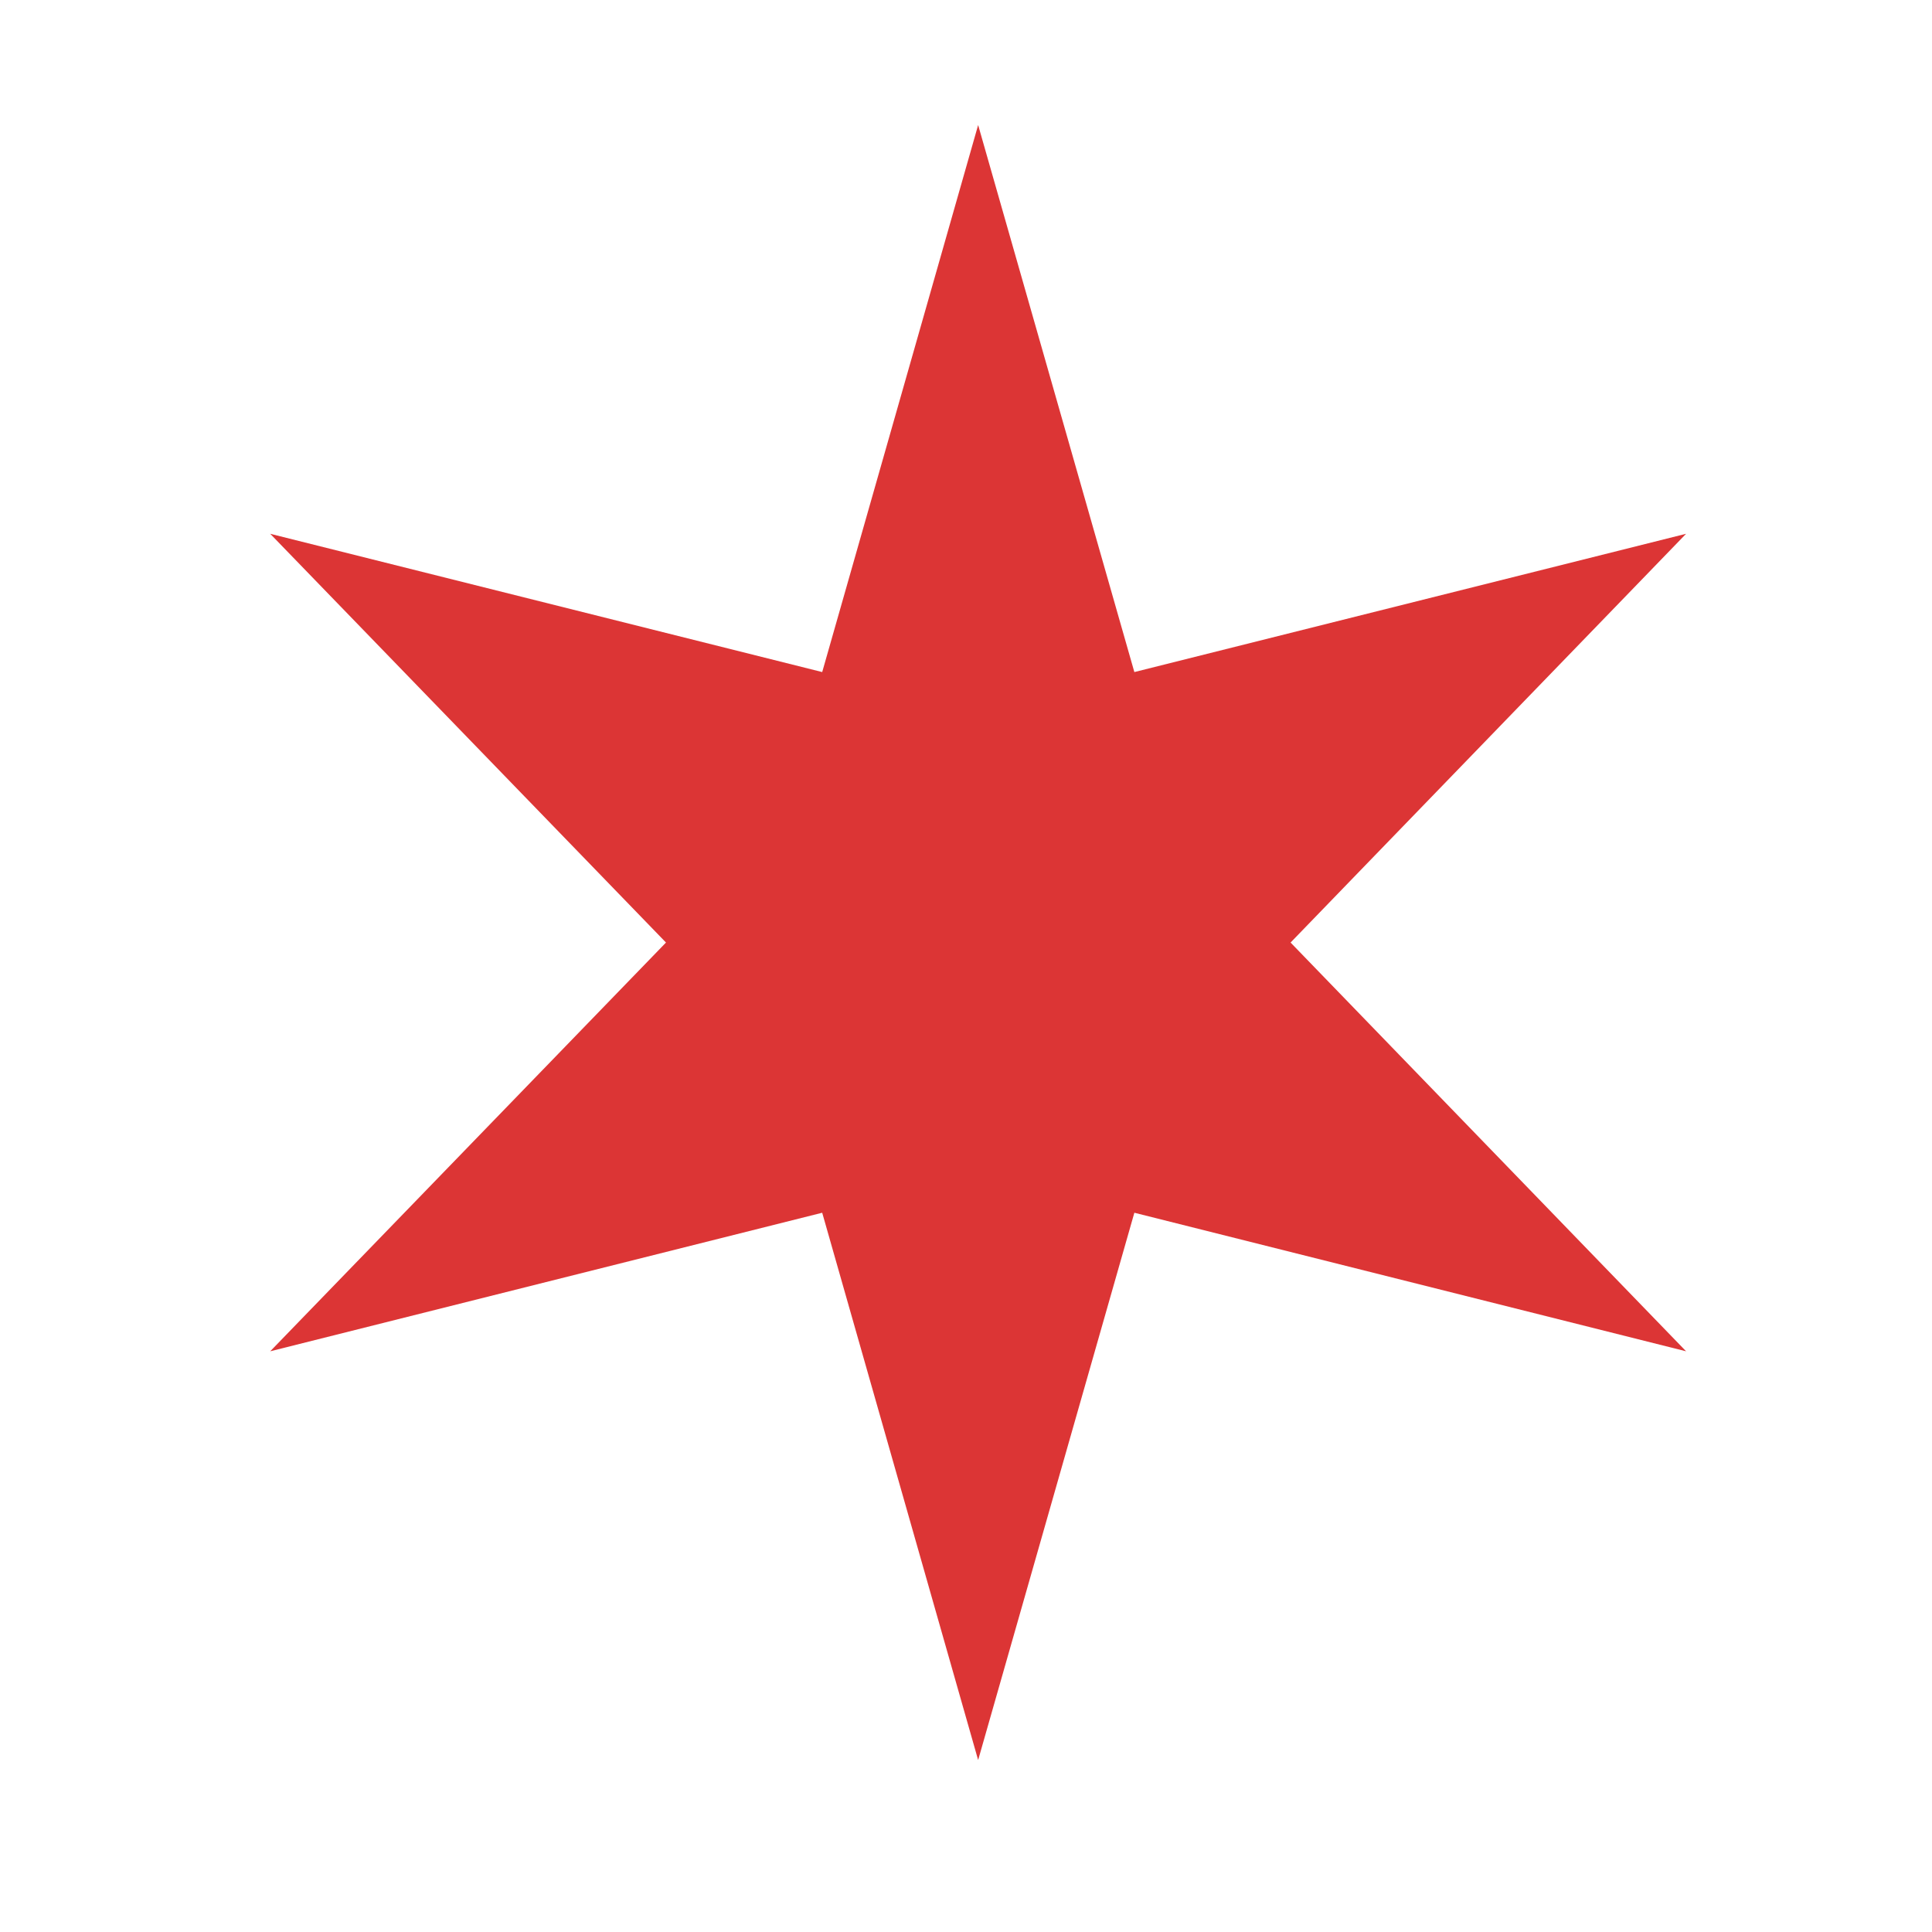 <svg width="7" height="7" viewBox="0 0 7 7" fill="none" xmlns="http://www.w3.org/2000/svg">
<path d="M3.544 0.453L4.11 2.435L6.109 1.934L4.676 3.415L6.109 4.896L4.11 4.394L3.544 6.377L2.979 4.394L0.979 4.896L2.413 3.415L0.979 1.934L2.979 2.435L3.544 0.453Z" fill="#DC3535"/>
</svg>
